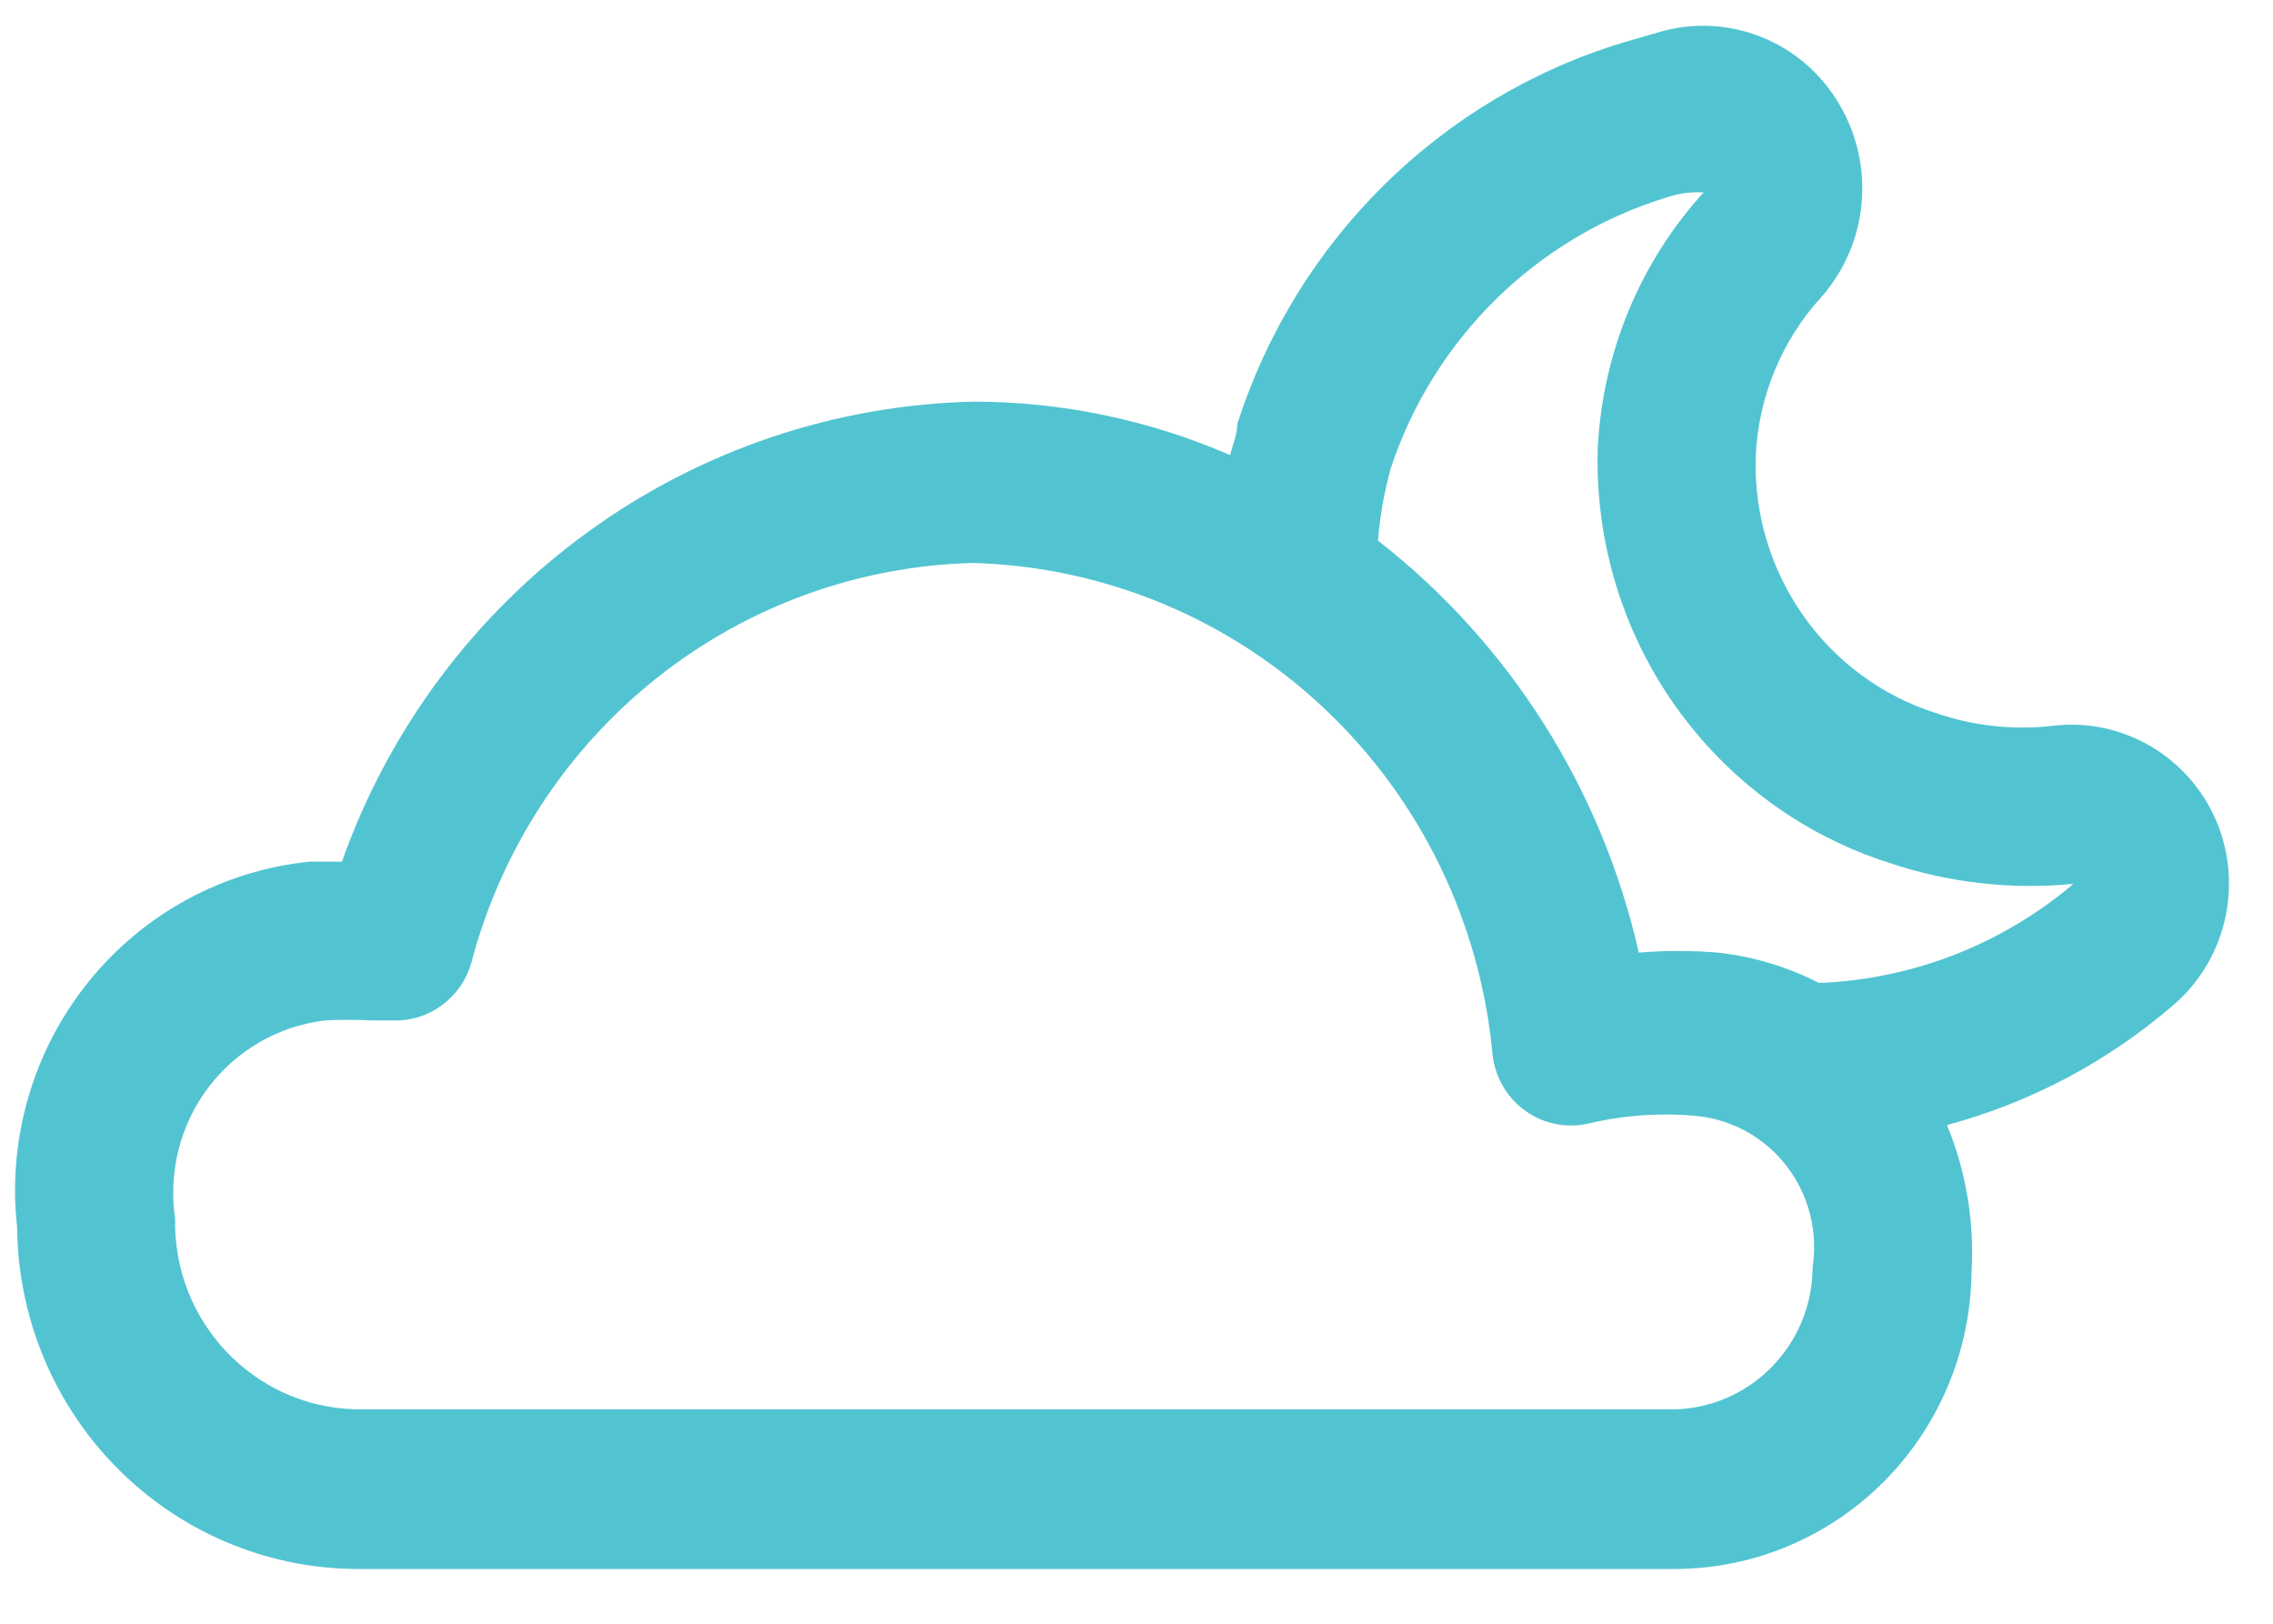 <svg width="35" height="25" viewBox="0 0 35 25" fill="none" xmlns="http://www.w3.org/2000/svg">
<path d="M34.142 12.675C33.724 11.655 32.684 11.041 31.599 11.176C30.995 11.244 30.384 11.177 29.81 10.979C28.114 10.44 26.98 8.827 27.035 7.033C27.073 6.118 27.431 5.246 28.045 4.574C28.768 3.753 28.881 2.555 28.325 1.611C27.754 0.629 26.592 0.172 25.514 0.504L25.003 0.652C22.184 1.504 19.959 3.701 19.052 6.528C19.052 6.688 18.98 6.848 18.943 7.007H18.942C17.697 6.466 16.356 6.186 15 6.184C12.858 6.231 10.781 6.933 9.044 8.197C7.305 9.461 5.987 11.228 5.265 13.266H4.777C3.436 13.398 2.203 14.069 1.355 15.126C0.506 16.185 0.113 17.542 0.263 18.895C0.276 20.285 0.826 21.614 1.798 22.597C2.769 23.581 4.083 24.141 5.458 24.157H25.818C27.017 24.147 28.164 23.663 29.013 22.807C29.862 21.953 30.345 20.795 30.358 19.584C30.403 18.811 30.275 18.038 29.98 17.322C31.256 16.979 32.441 16.354 33.448 15.49C34.262 14.805 34.542 13.665 34.142 12.675ZM25.818 21.698H5.472C3.903 21.658 2.662 20.344 2.697 18.76C2.59 18.044 2.775 17.315 3.211 16.74C3.647 16.165 4.296 15.794 5.009 15.711C5.243 15.699 5.48 15.699 5.715 15.711H6.043C6.605 15.733 7.109 15.362 7.26 14.814C7.718 13.083 8.717 11.549 10.111 10.441C11.504 9.333 13.215 8.711 14.987 8.668C17.006 8.725 18.934 9.527 20.407 10.922C21.88 12.317 22.796 14.209 22.983 16.241C23.022 16.589 23.207 16.903 23.49 17.105C23.774 17.307 24.129 17.376 24.467 17.297C25.025 17.165 25.601 17.128 26.171 17.187C26.711 17.254 27.2 17.538 27.528 17.977C27.856 18.414 27.994 18.967 27.911 19.51C27.906 20.687 26.983 21.652 25.818 21.698ZM28.009 15.134C27.521 14.884 26.994 14.726 26.451 14.667C26.047 14.633 25.639 14.633 25.234 14.667C24.664 12.146 23.244 9.903 21.218 8.323C21.249 7.948 21.314 7.579 21.413 7.216C22.077 5.208 23.665 3.65 25.672 3.037C25.853 2.976 26.043 2.951 26.232 2.963C25.248 4.045 24.672 5.442 24.602 6.909C24.561 8.323 24.979 9.712 25.792 10.863C26.605 12.014 27.767 12.867 29.105 13.29C30.014 13.593 30.975 13.701 31.927 13.609C30.825 14.542 29.447 15.079 28.009 15.134Z" fill="#52C4D1"/>
</svg>

